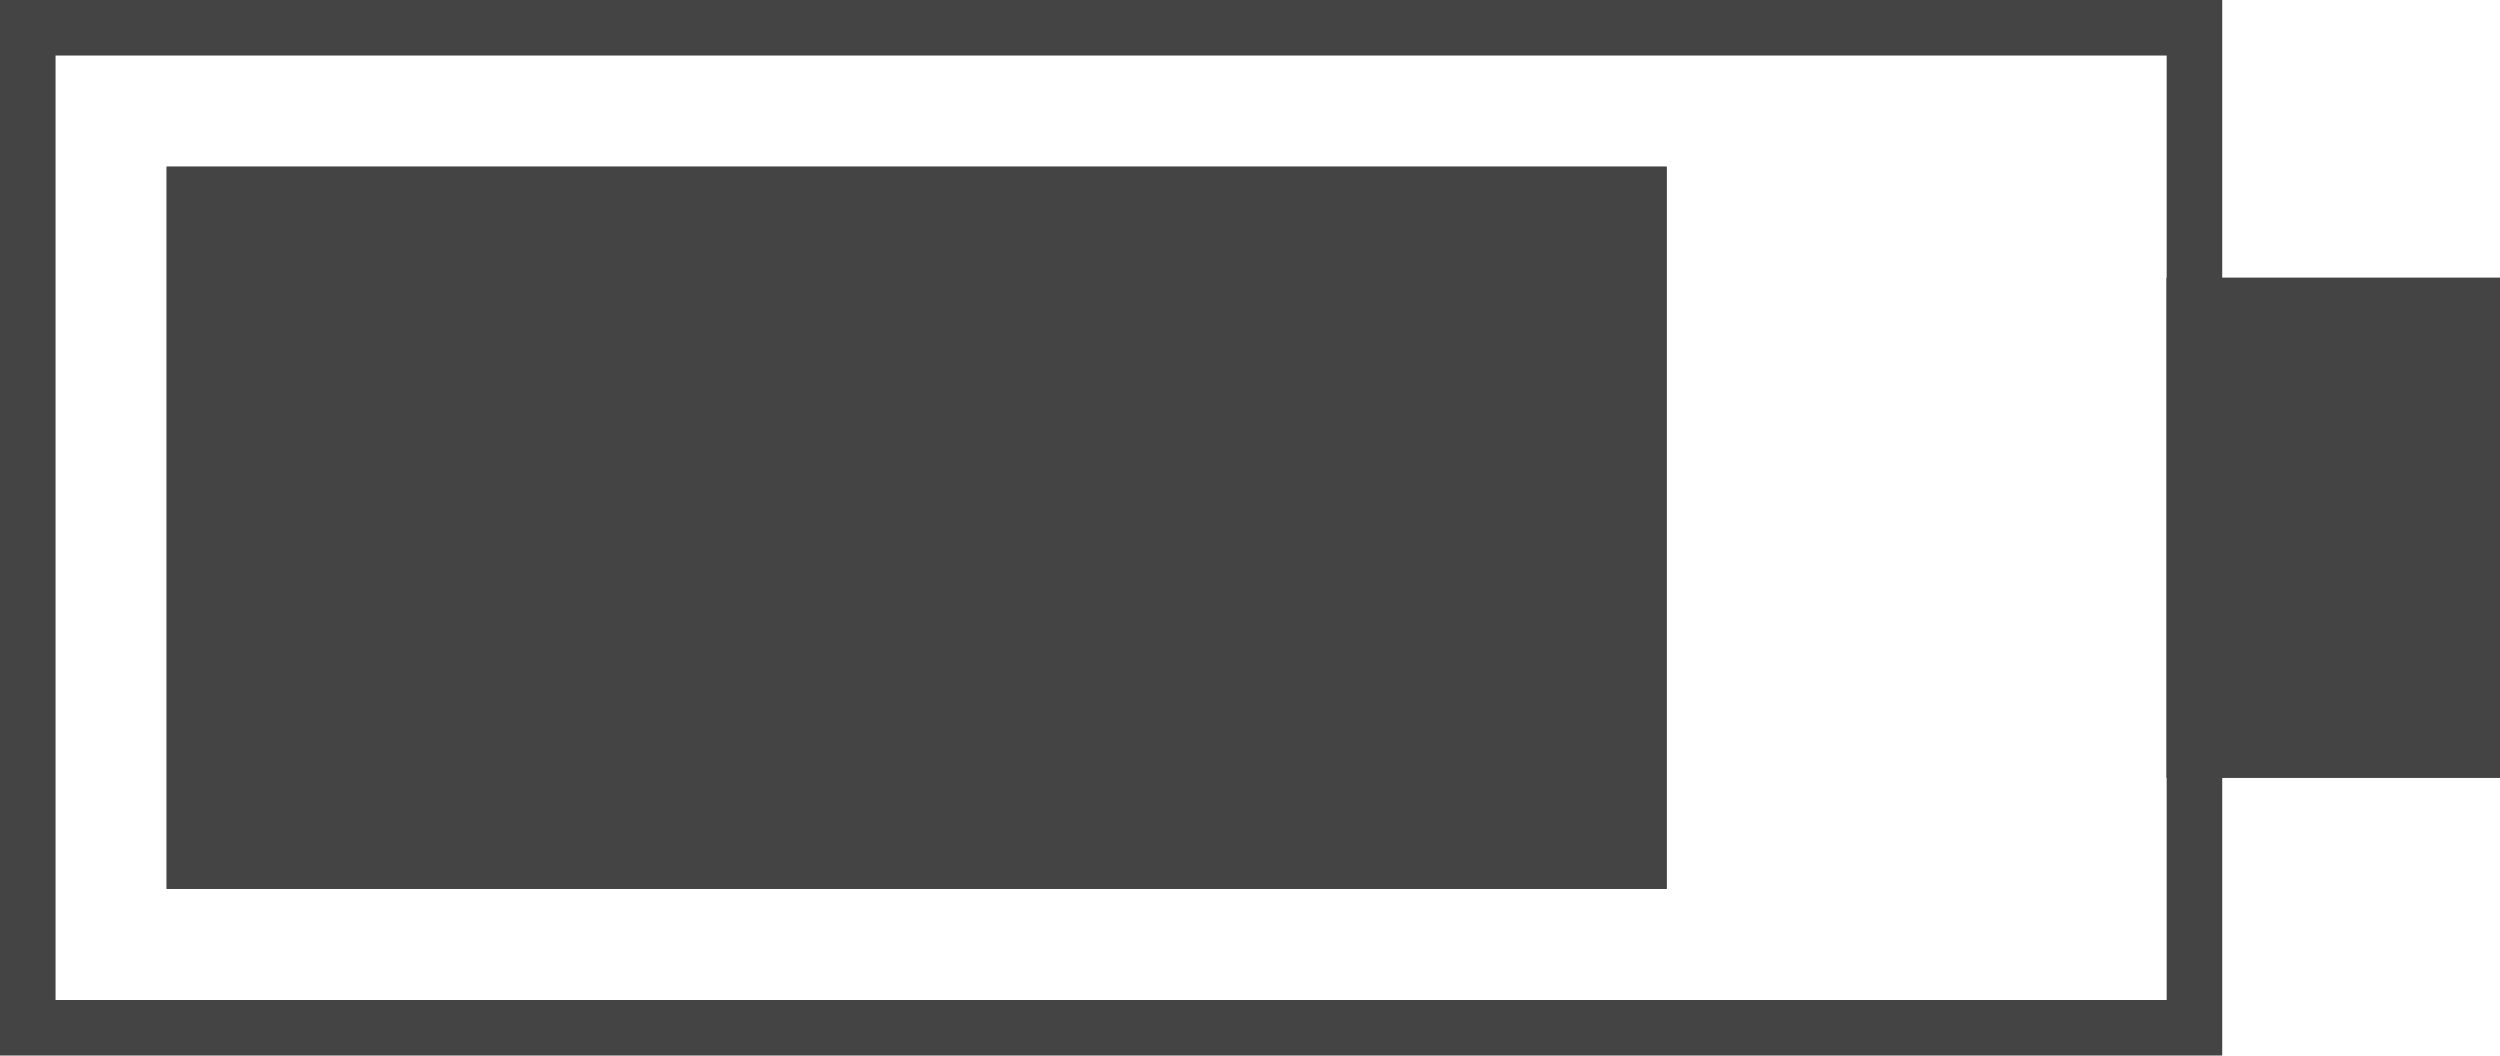 <svg xmlns="http://www.w3.org/2000/svg" width="45" height="19" viewBox="0 0 45 19">
  <defs>
    <style>
      .cls-1, .cls-4 {
        fill: none;
      }

      .cls-1, .cls-2 {
        stroke: #444;
      }

      .cls-2 {
        fill: #444;
      }

      .cls-3 {
        stroke: none;
      }
    </style>
  </defs>
  <g id="battery" transform="translate(-153 -64)">
    <g id="Rectangle_7" data-name="Rectangle 7" class="cls-1" transform="translate(153 64)">
      <rect class="cls-3" width="40" height="19"/>
      <rect class="cls-4" x="0.5" y="0.5" width="39" height="18"/>
    </g>
    <g id="Rectangle_8" data-name="Rectangle 8" class="cls-2" transform="translate(156 67)">
      <rect class="cls-3" width="27" height="13"/>
      <rect class="cls-4" x="0.5" y="0.5" width="26" height="12"/>
    </g>
    <g id="Rectangle_9" data-name="Rectangle 9" class="cls-2" transform="translate(192 69)">
      <rect class="cls-3" width="6" height="9"/>
      <rect class="cls-4" x="0.5" y="0.5" width="5" height="8"/>
    </g>
  </g>
</svg>
